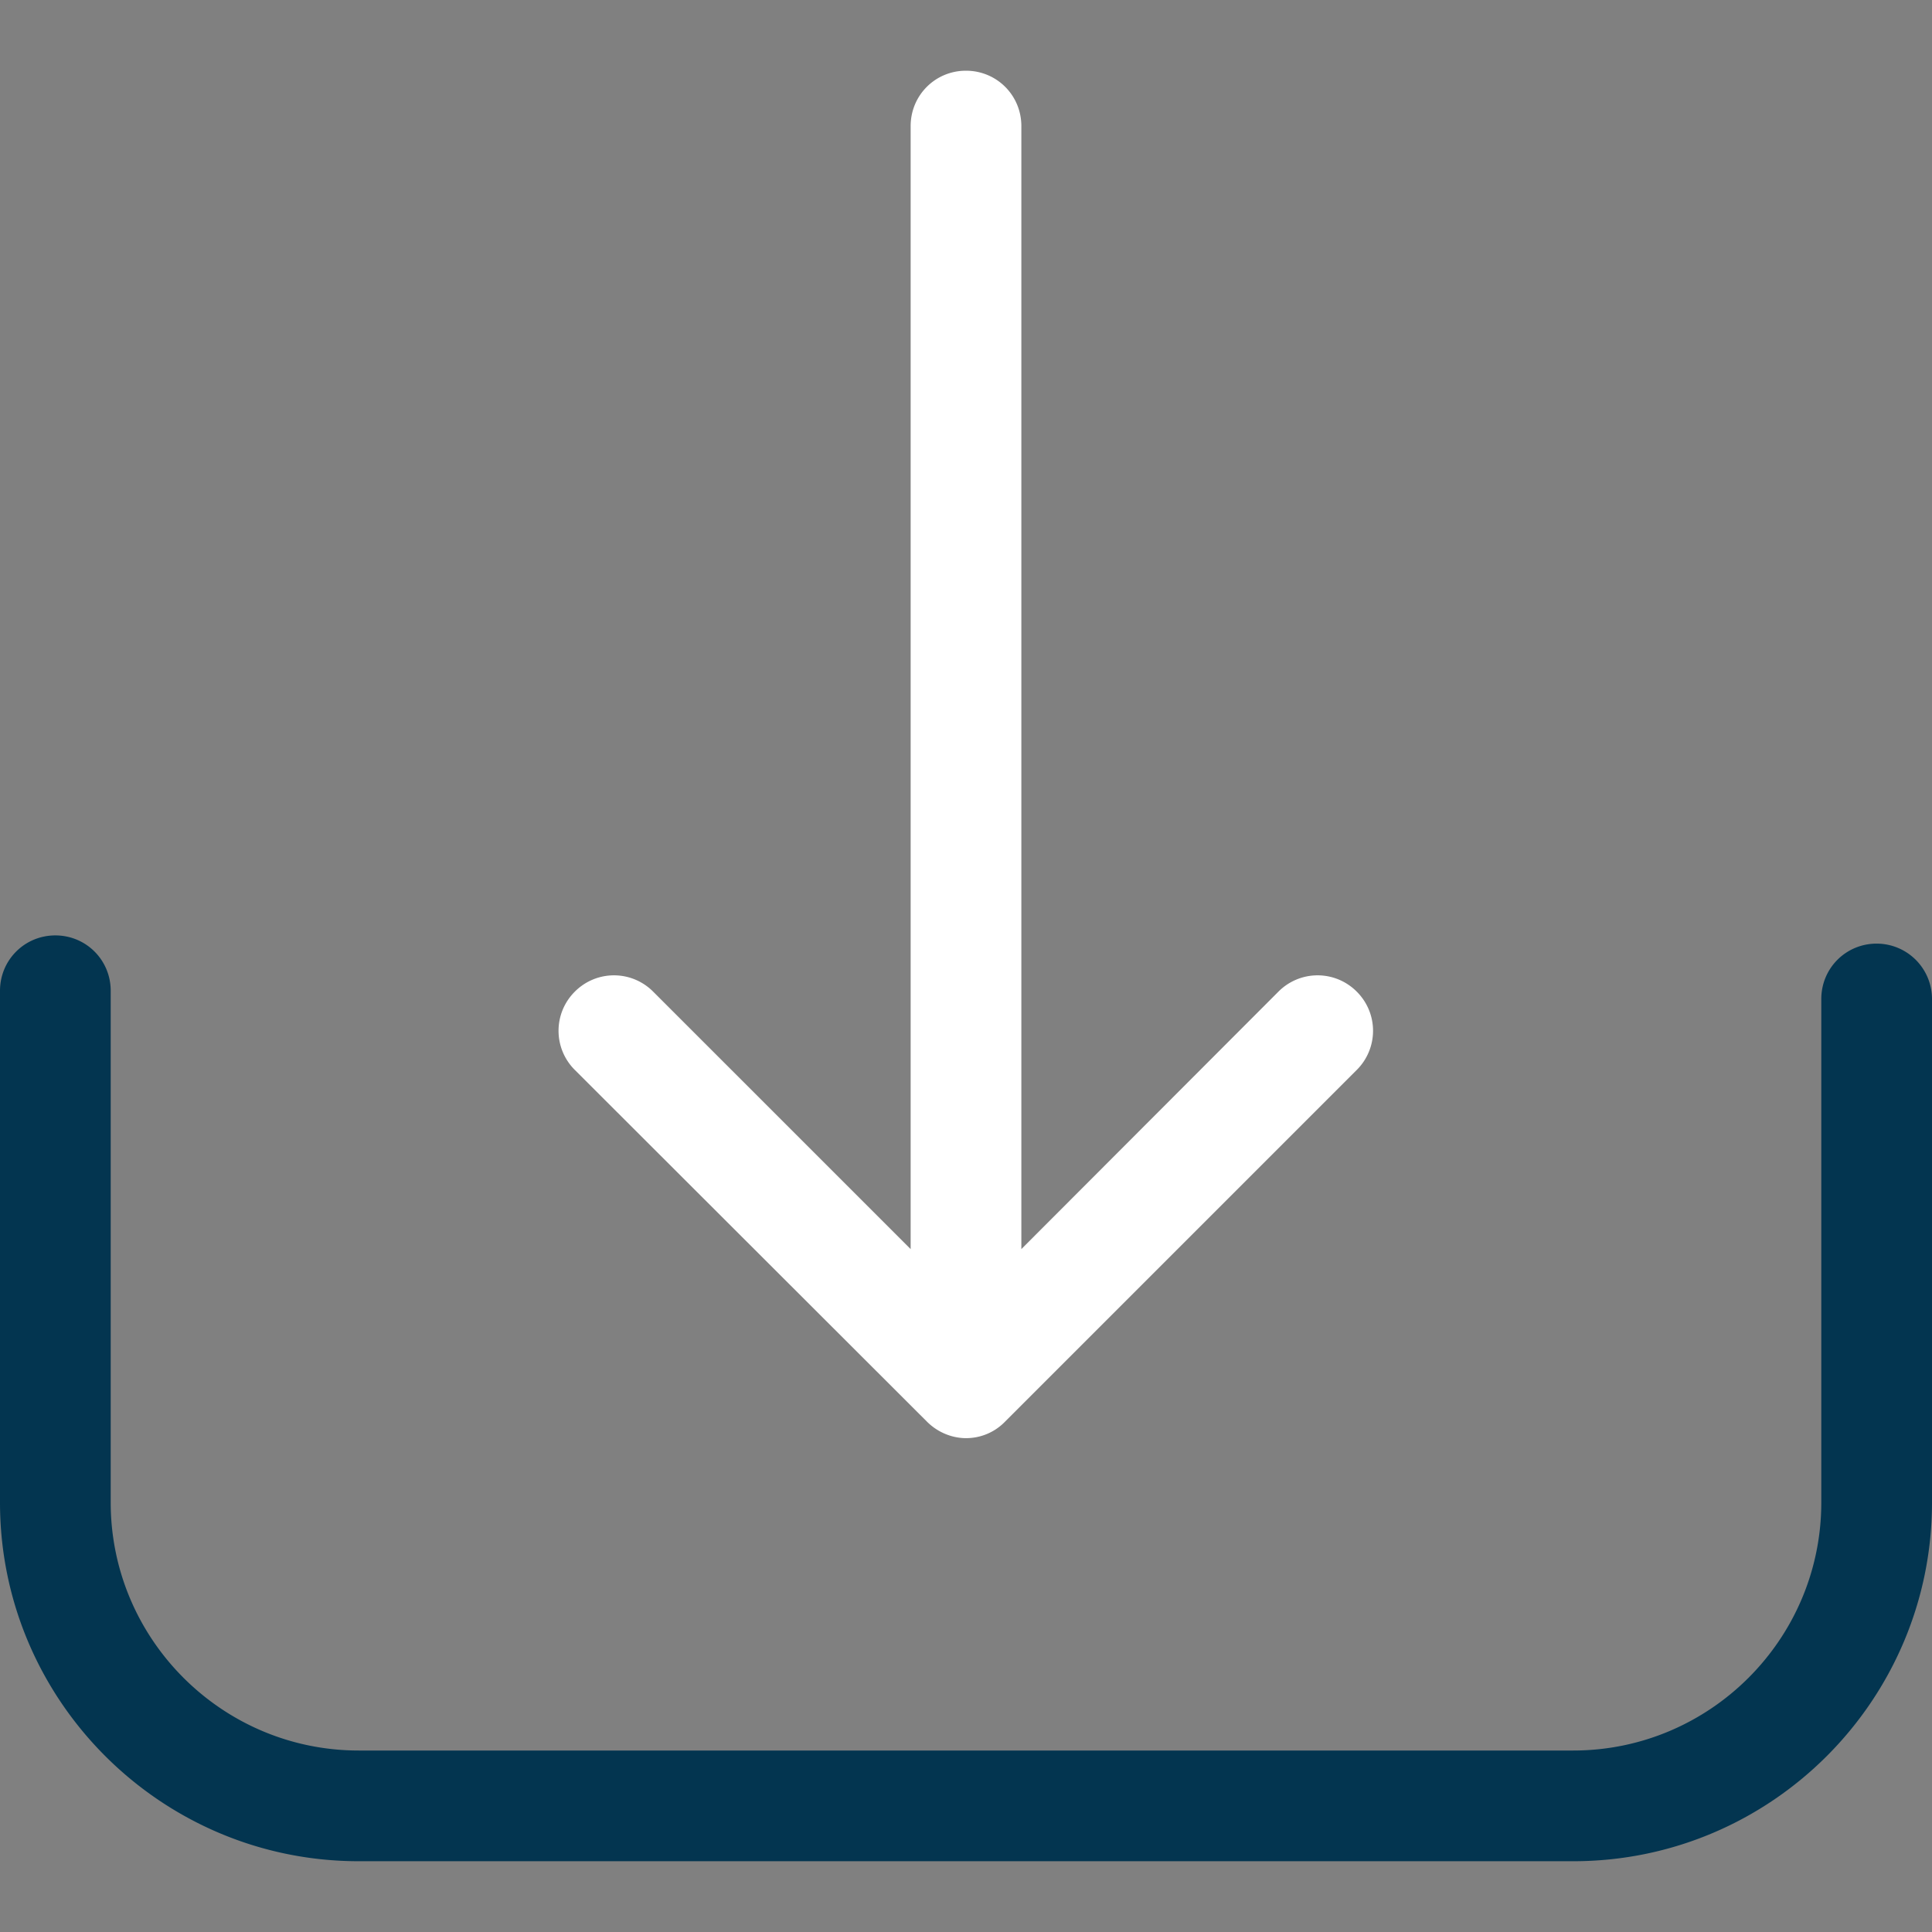 <svg width="60" height="60" fill="none" xmlns="http://www.w3.org/2000/svg"><rect width="100%" height="100%" fill="#808080" stroke="none"/><path d="M58.281 29.305c-.955 0-1.719.765-1.719 1.72V46.66c0 4.253-3.463 7.704-7.704 7.704H11.142c-4.253 0-7.704-3.464-7.704-7.704V30.77c0-.955-.764-1.72-1.719-1.72-.955 0-1.719.765-1.719 1.72v15.89c0 6.15 5.004 11.142 11.142 11.142h37.716C55.008 57.803 60 52.799 60 46.66V31.024a1.72 1.72 0 0 0-1.719-1.719z" fill="#033550"/><path d="M28.79 44.153c.331.331.777.51 1.21.51a1.68 1.68 0 0 0 1.21-.51l10.925-10.925a1.714 1.714 0 0 0 0-2.432 1.714 1.714 0 0 0-2.432 0l-7.984 7.996V3.915c0-.955-.764-1.719-1.72-1.719-.954 0-1.718.764-1.718 1.72v34.876l-7.997-7.996a1.714 1.714 0 0 0-2.432 0 1.714 1.714 0 0 0 0 2.432L28.79 44.153z" fill="#fff"/></svg>